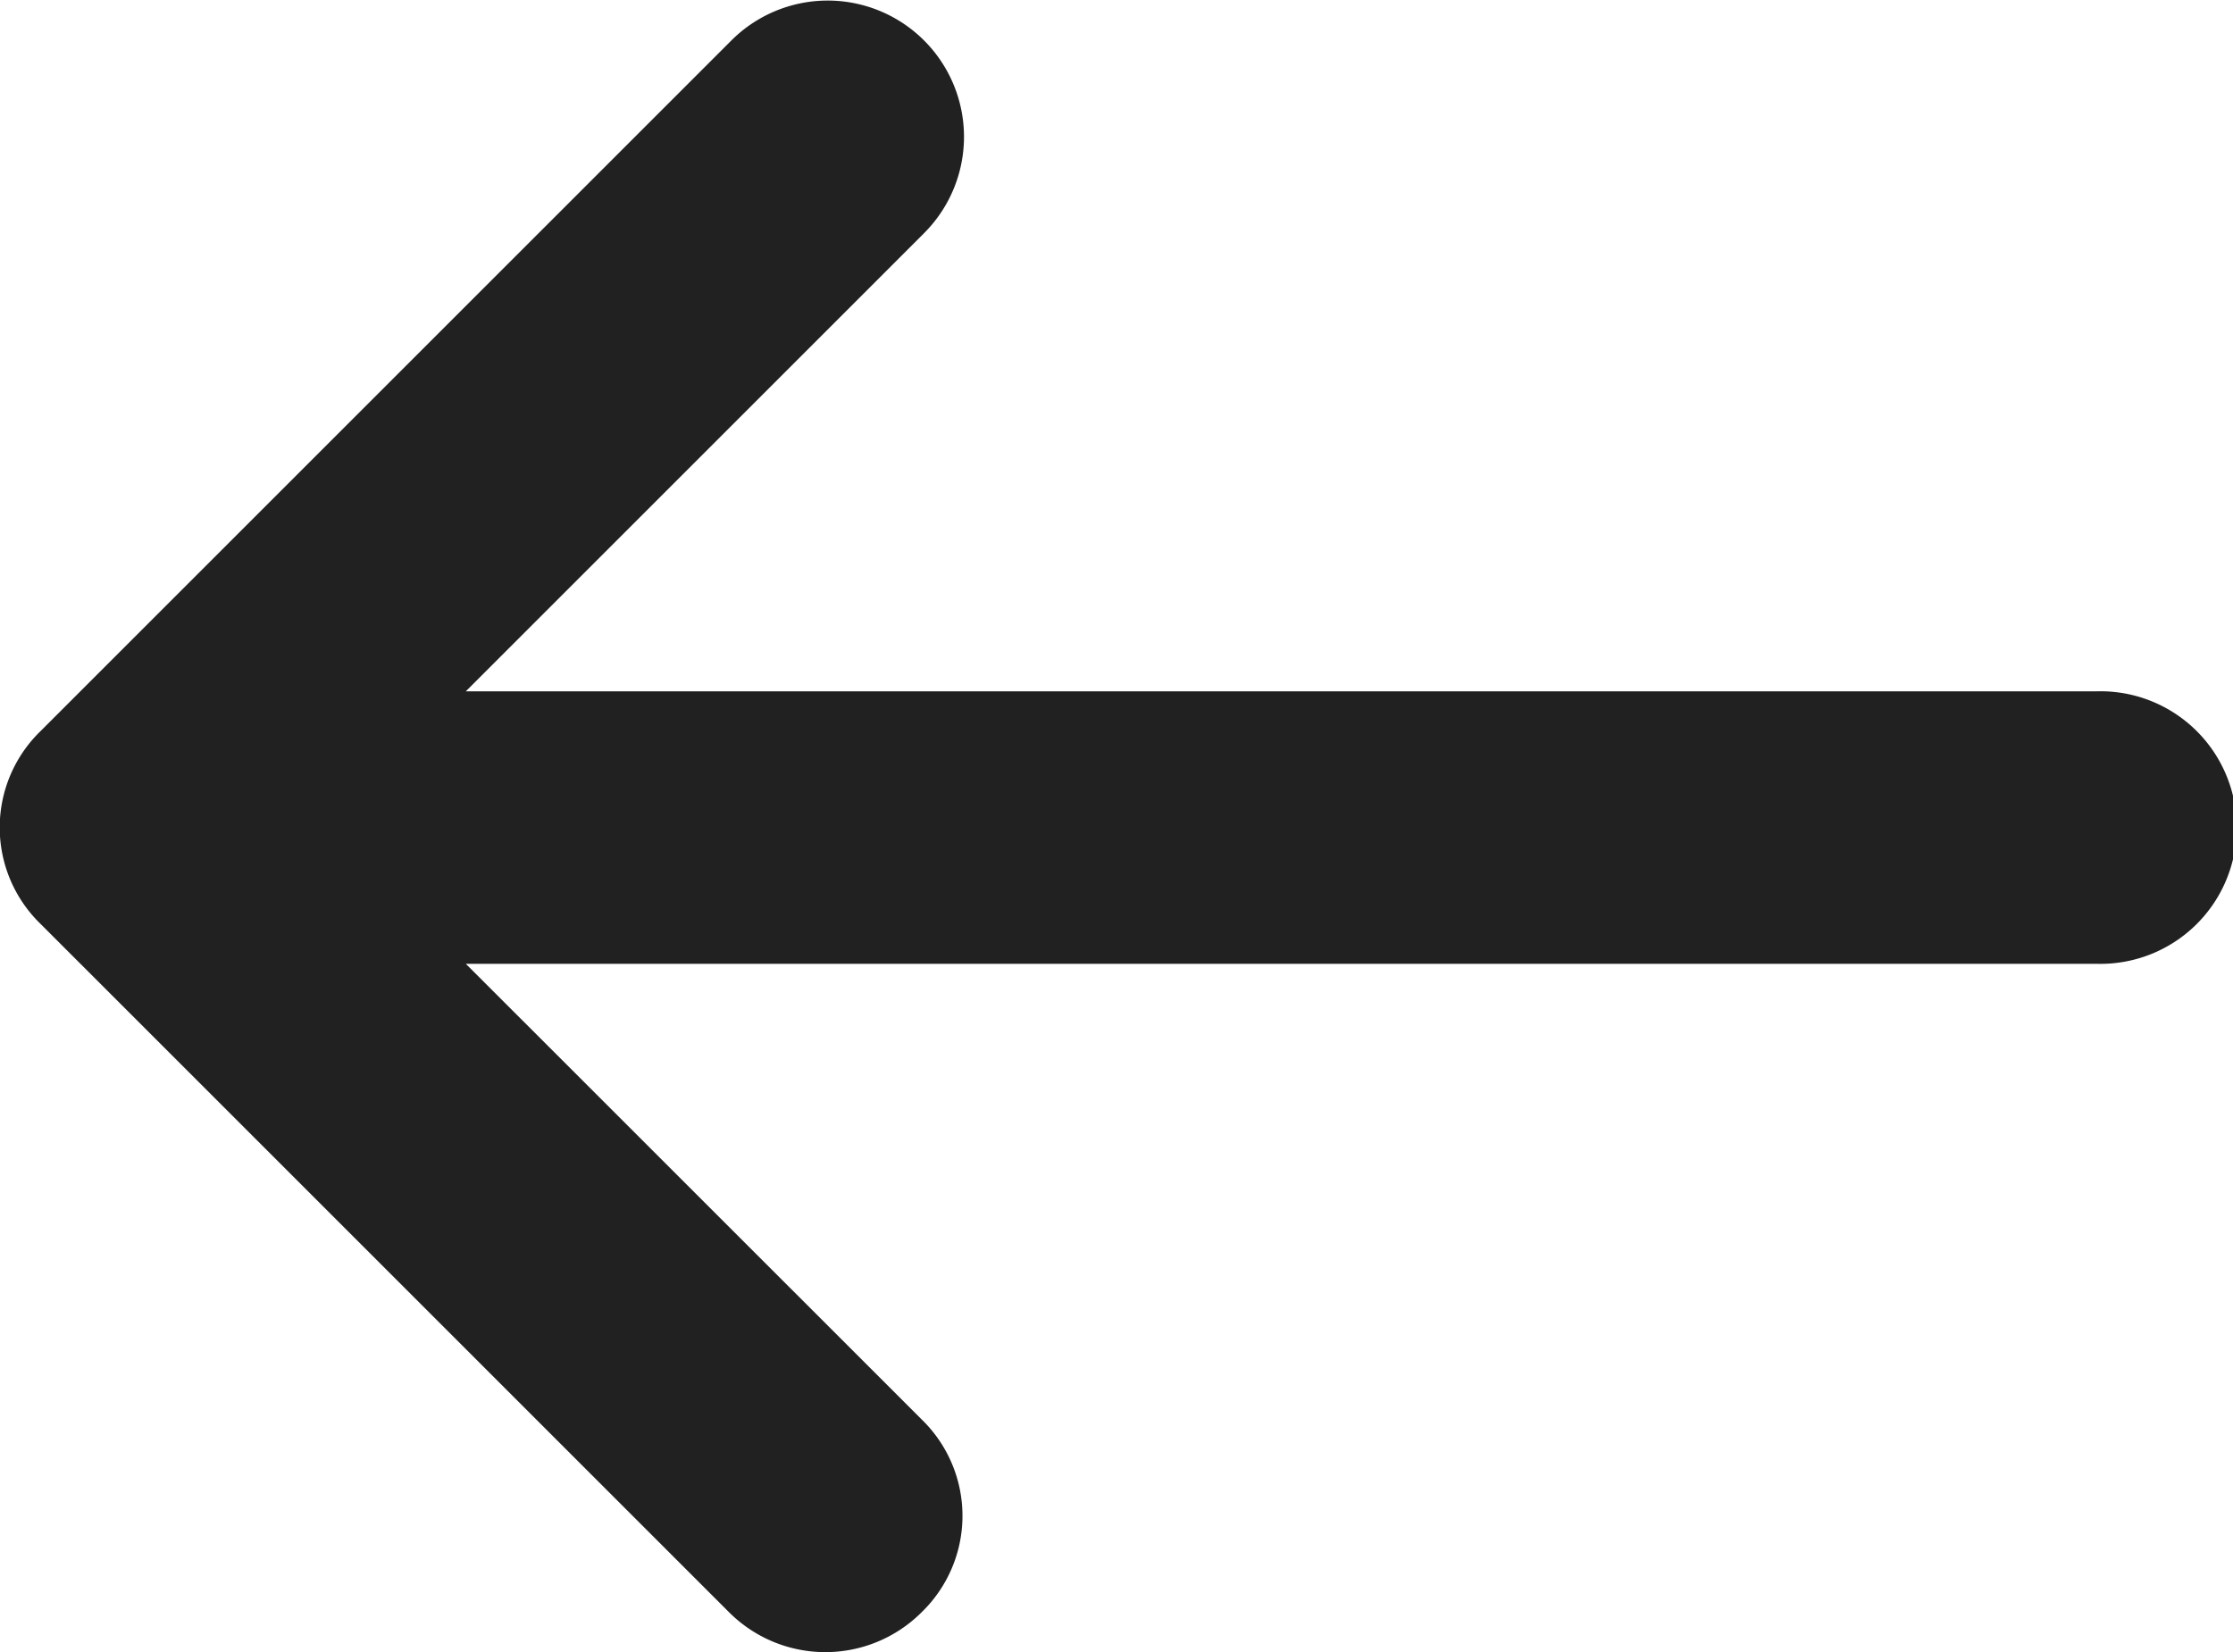 <svg id="btn_back" xmlns="http://www.w3.org/2000/svg" width="21.62" height="16" viewBox="0 0 21.62 16">
  <path id="Path_5" data-name="Path 5" d="M22.775,21.47H6.985l4.437-4.437a1.319,1.319,0,1,0-1.866-1.866L2.867,21.856a1.3,1.3,0,0,0,0,1.866l6.666,6.666a1.318,1.318,0,0,0,1.866,0,1.3,1.3,0,0,0,0-1.866L6.985,24.109h15.79a1.32,1.32,0,1,0,0-2.639Z" transform="translate(-2.475 -14.775)" fill="#212121"/>
</svg>
